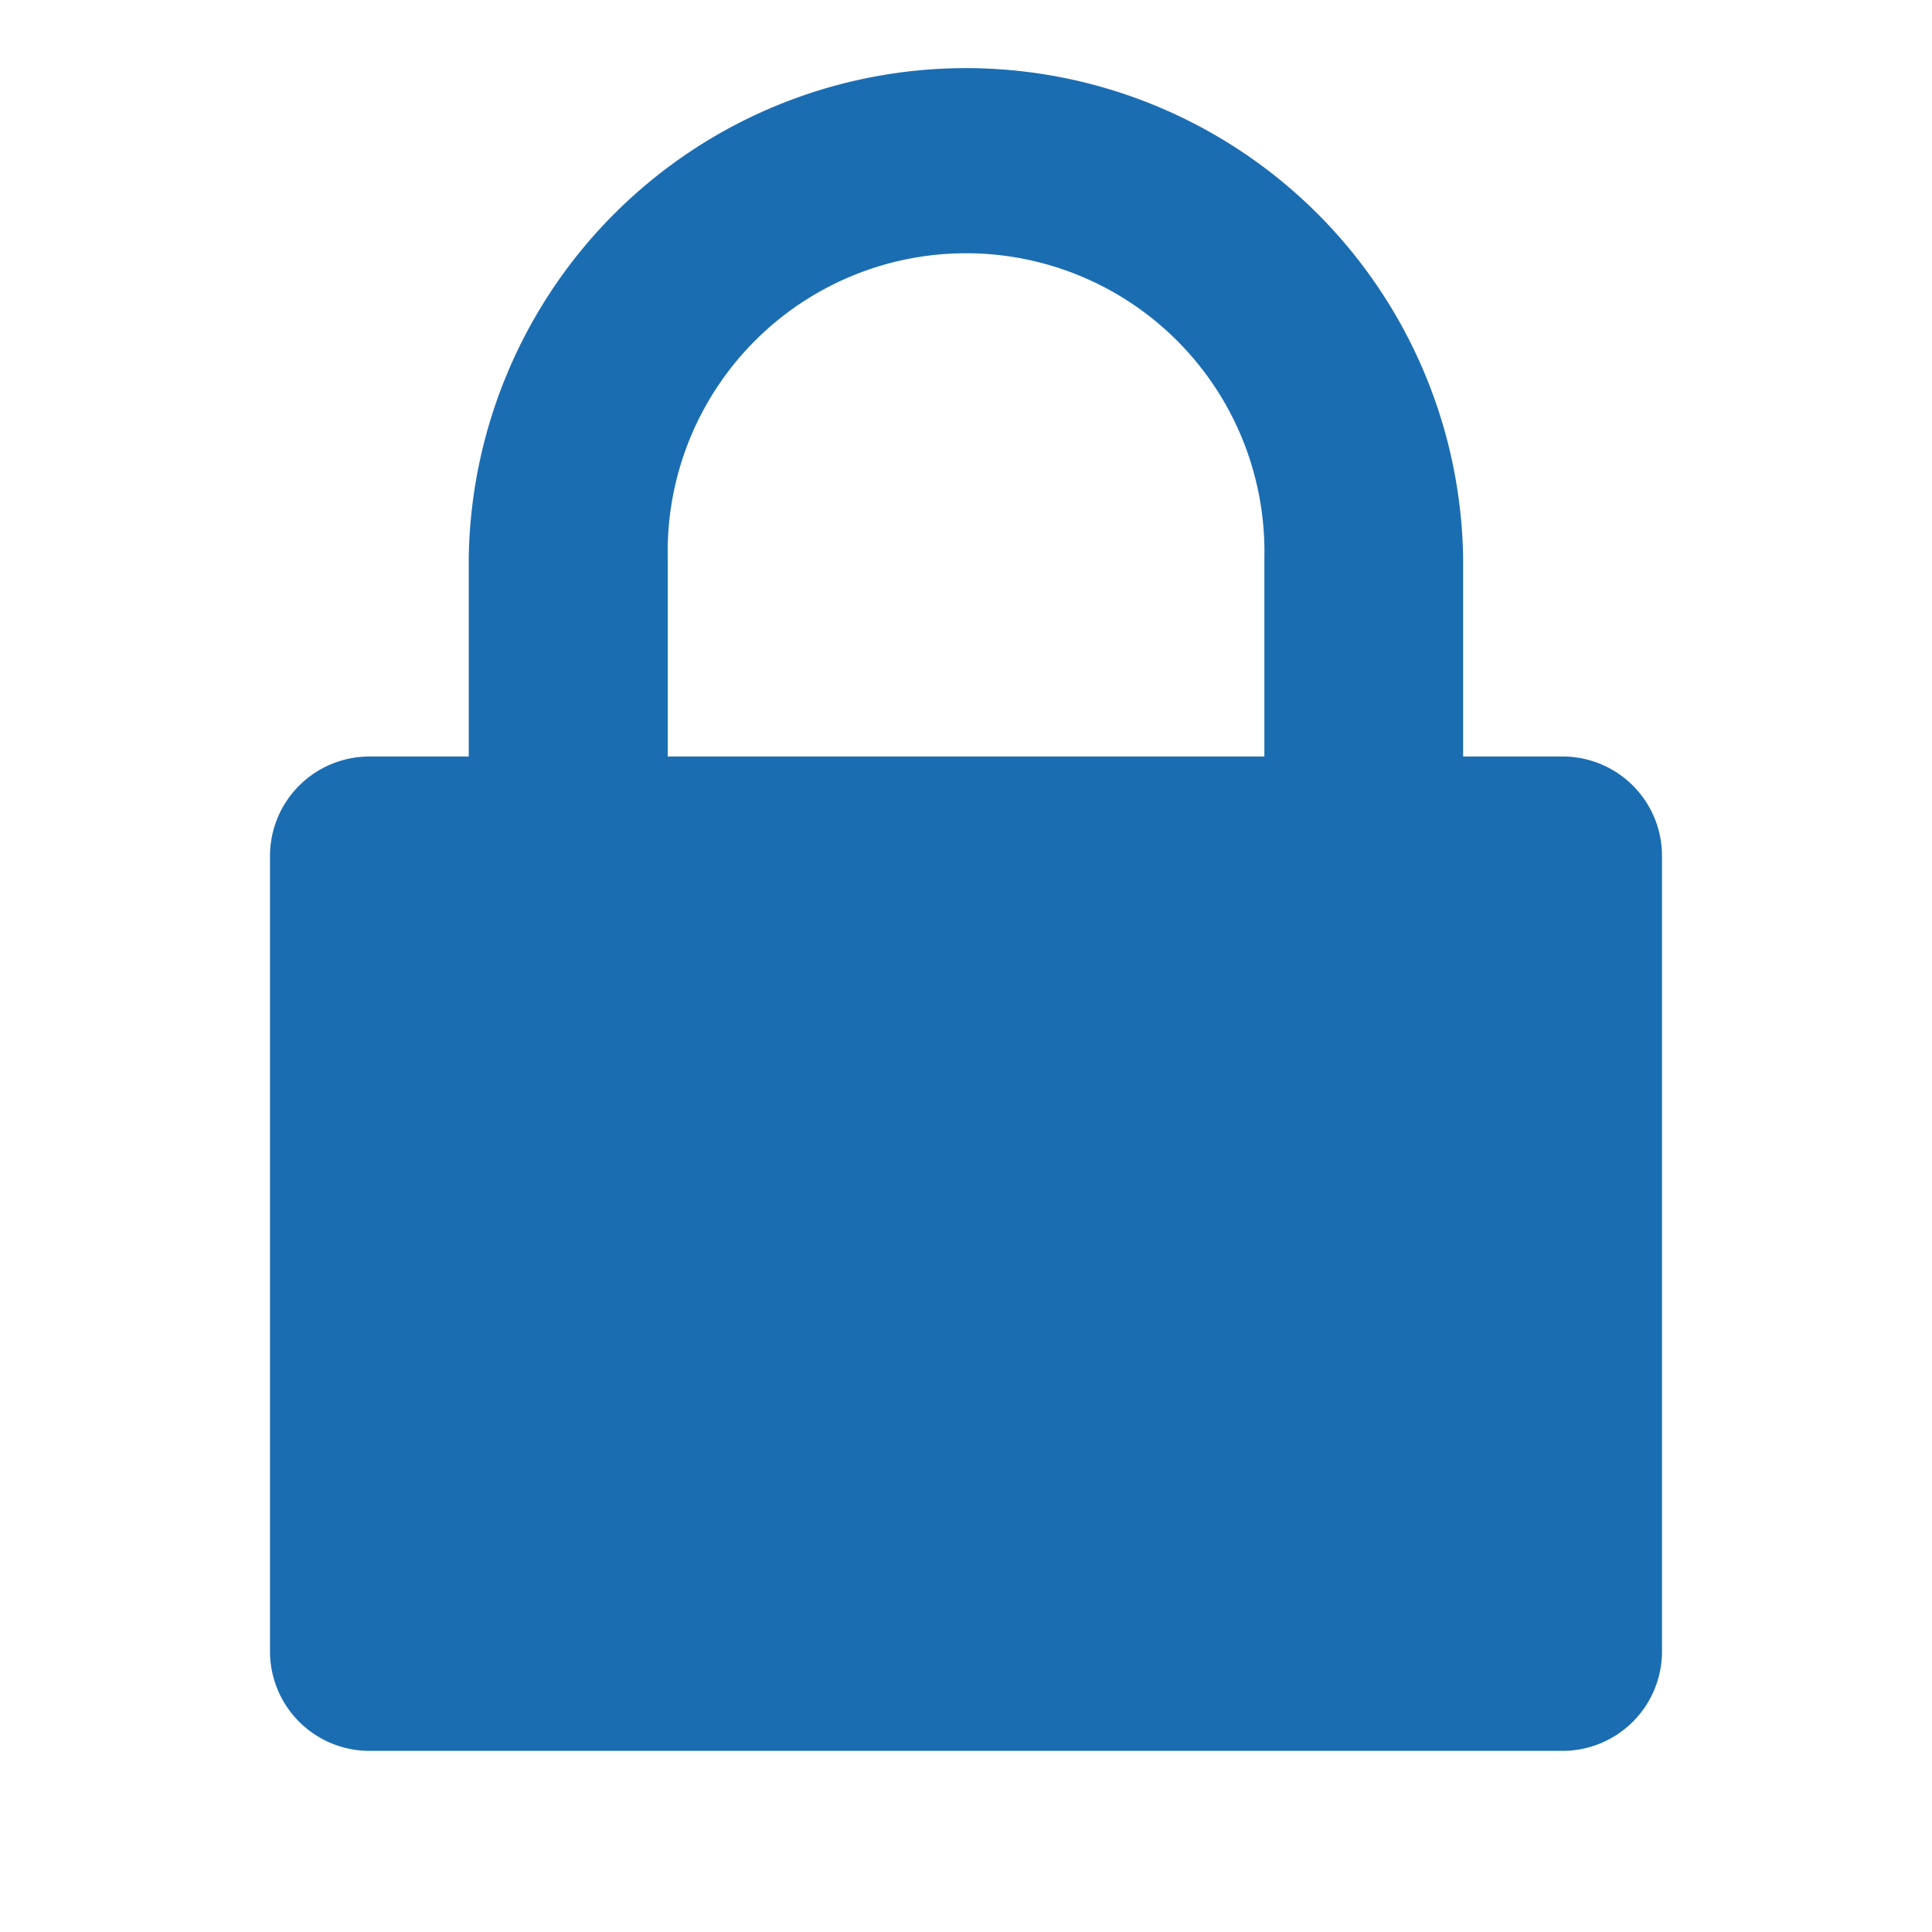 <svg xmlns="http://www.w3.org/2000/svg" width="16" height="16" viewBox="0 0 16 16">
  <defs>
    <style>
      .cls-1 {
        fill: #1b6db2;
        fill-rule: evenodd;
      }
    </style>
  </defs>
  <path id="Icon" class="cls-1" d="M12.941,14.5H3.059a0.824,0.824,0,0,1-.823-0.824V7.088a0.824,0.824,0,0,1,.823-0.823H3.882V4.618a4.118,4.118,0,0,1,8.235,0V6.265h0.823a0.823,0.823,0,0,1,.824.823v6.588A0.824,0.824,0,0,1,12.941,14.5Zm-2.47-9.882a2.471,2.471,0,1,0-4.941,0V6.265h4.941V4.618Z"/>
</svg>
